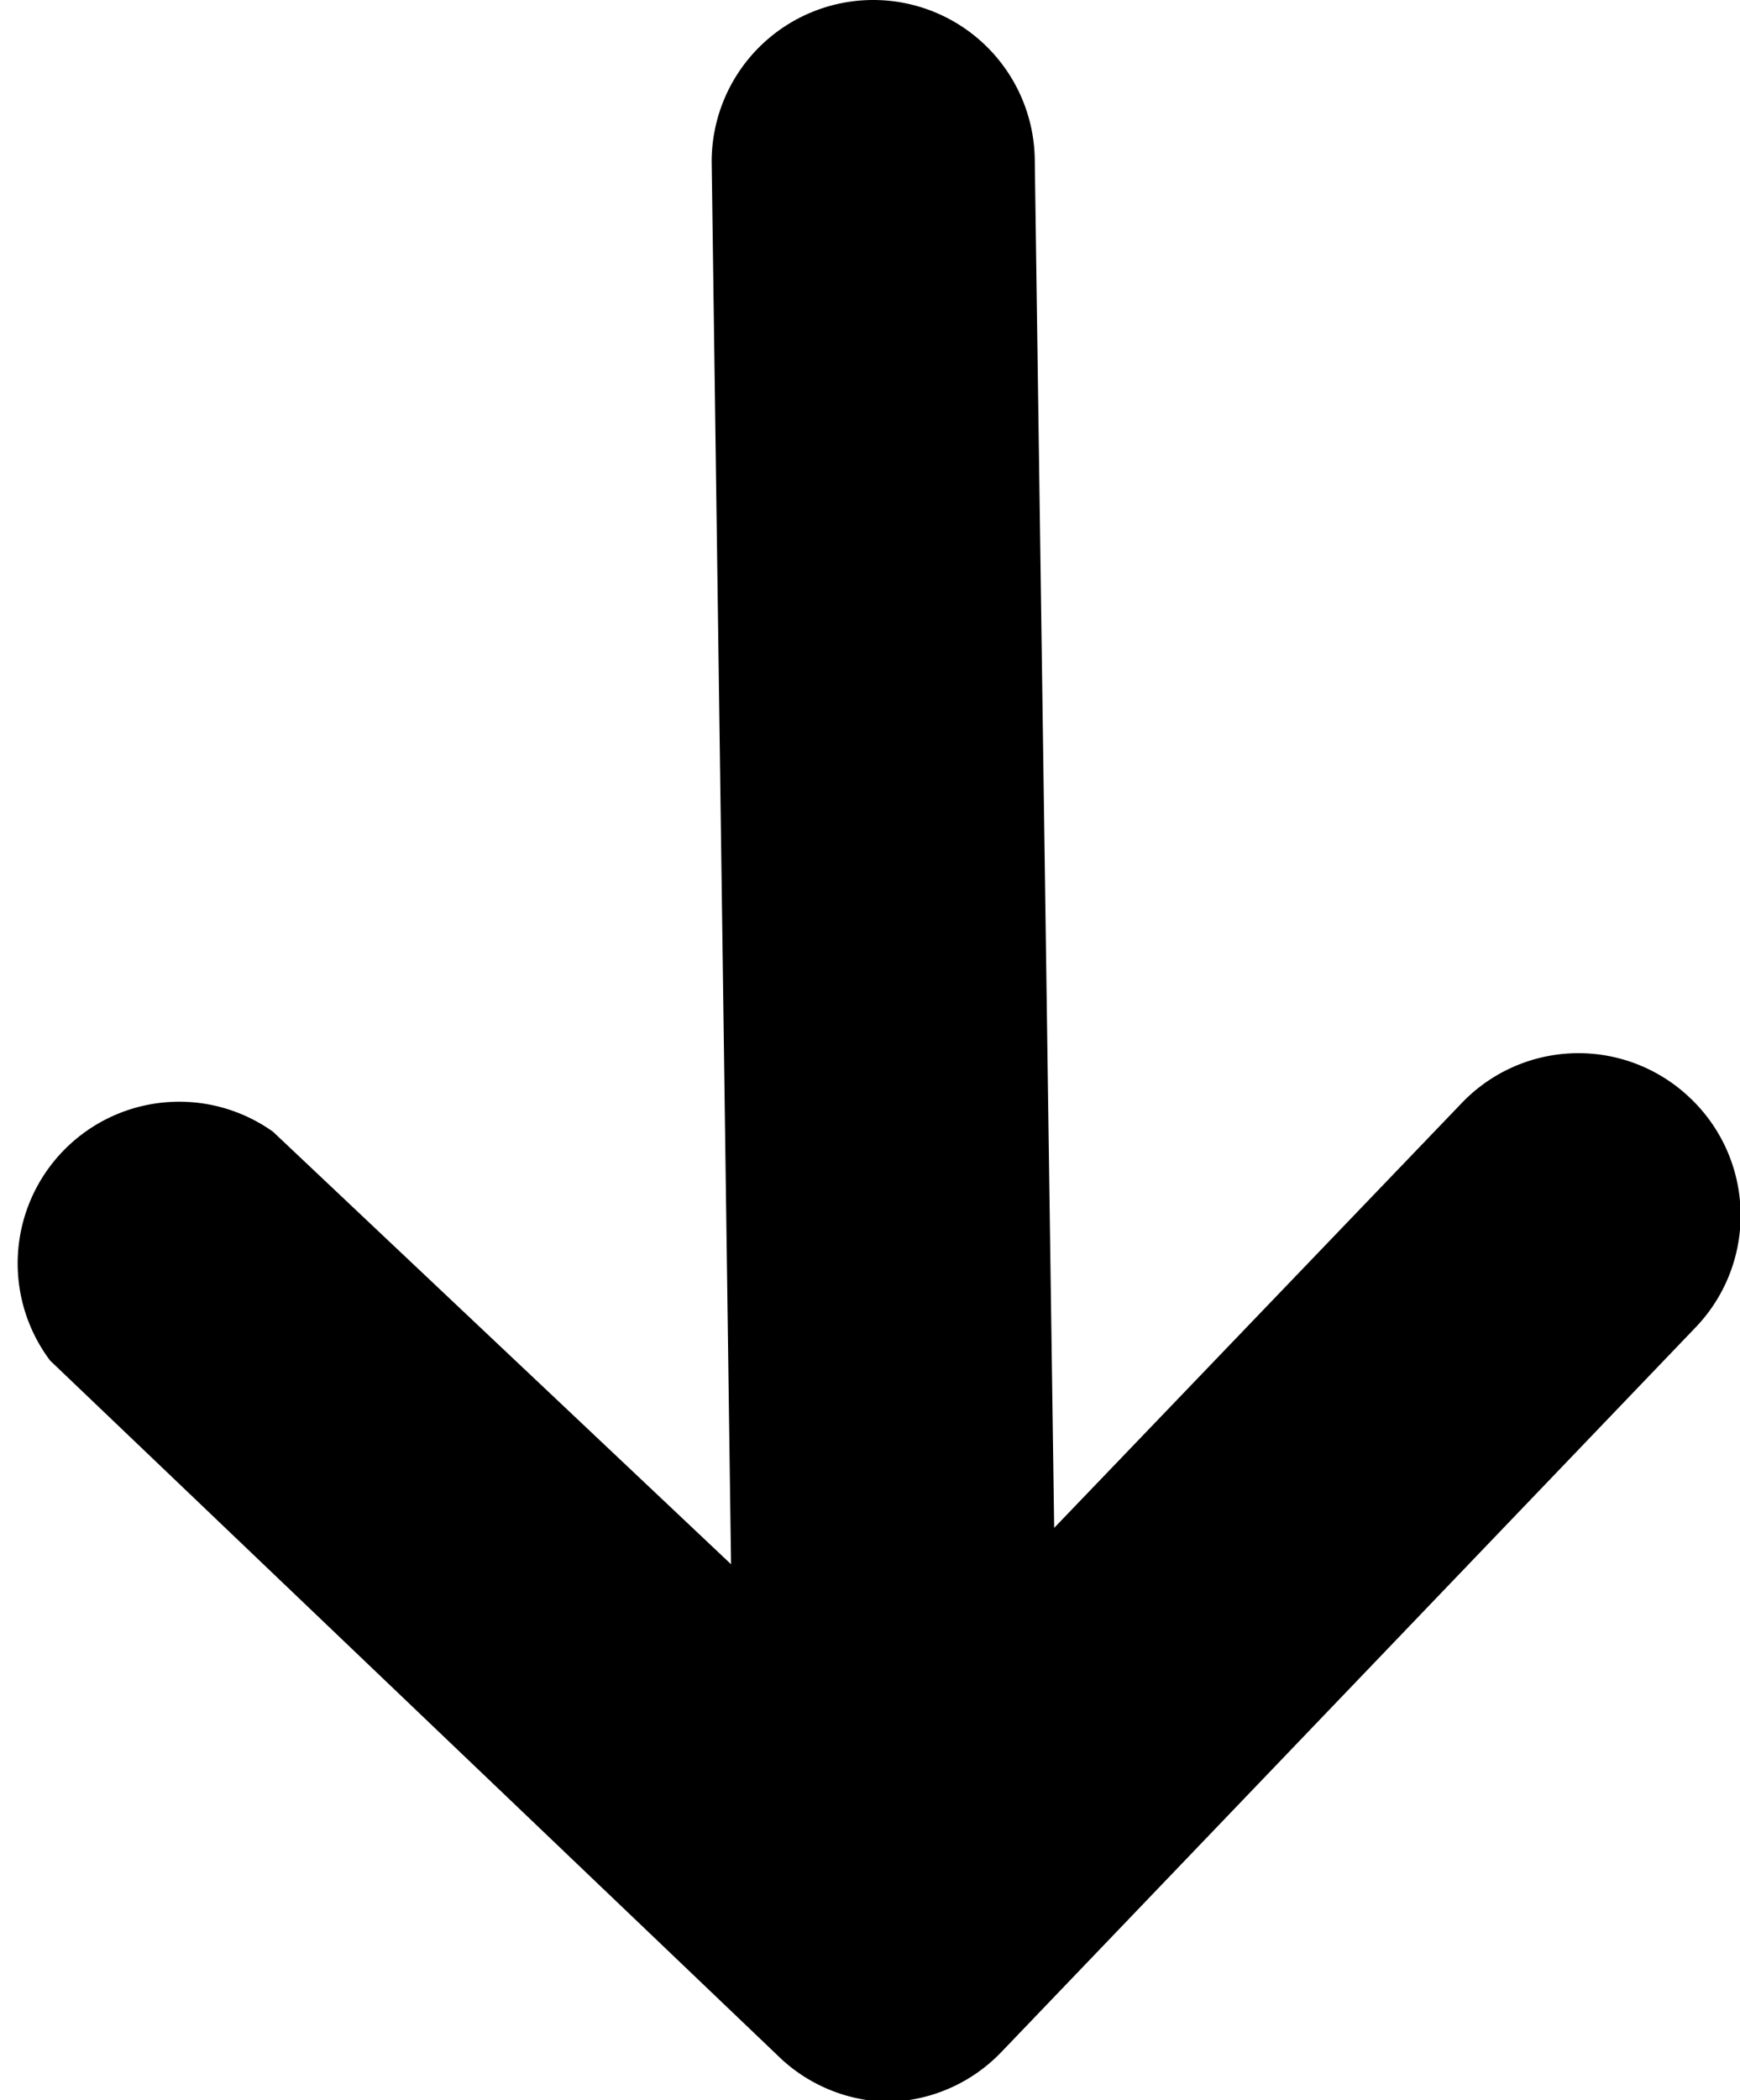 <svg xmlns="http://www.w3.org/2000/svg" viewBox="0 0 21.54 25.98">
    <path d="M20.92,13.58a2,2,0,0,0-2.82.06L13.05,18.9,12.81,2a2,2,0,0,0-2-2h0a2,2,0,0,0-2,2l.24,17.35L3.38,14A2,2,0,0,0,.62,16.83l9,8.59A2,2,0,0,0,11,26h0a2,2,0,0,0,1.4-.62L21,16.41A2,2,0,0,0,20.92,13.58Z"/>
</svg>